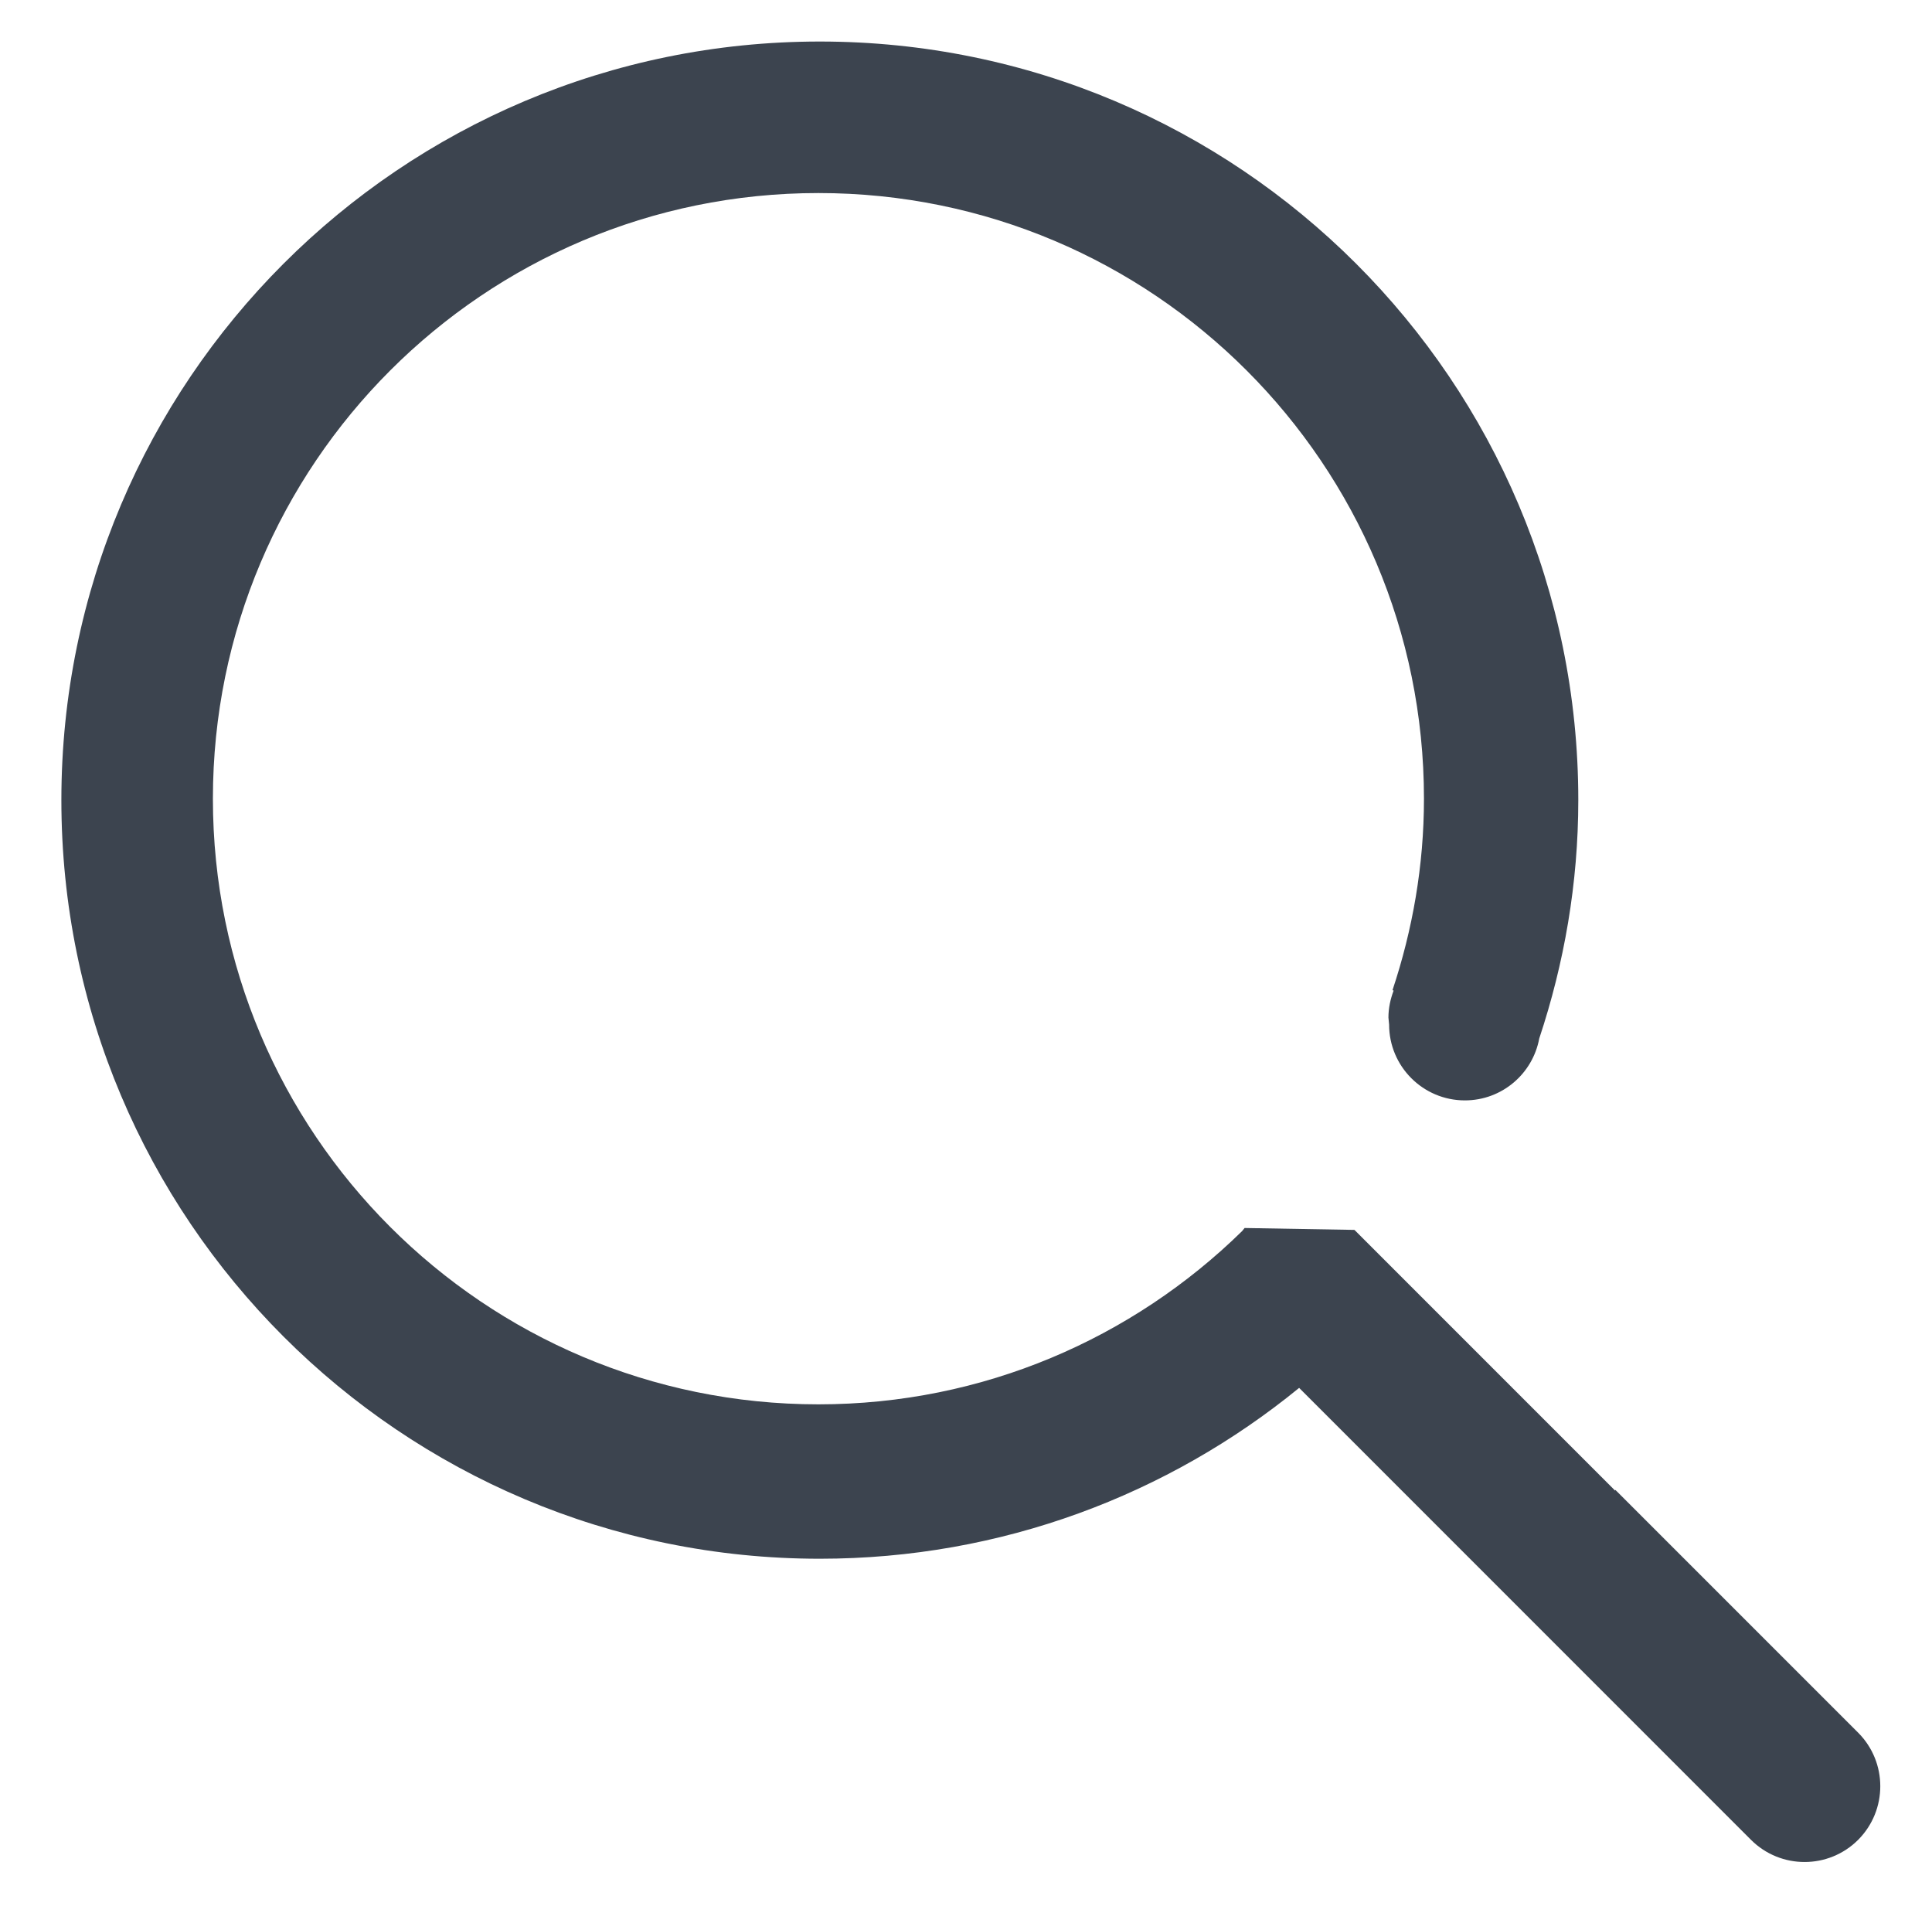 <?xml version="1.0" encoding="iso-8859-1"?>
<!-- Generator: Adobe Illustrator 15.0.1, SVG Export Plug-In . SVG Version: 6.00 Build 0)  -->
<!DOCTYPE svg PUBLIC "-//W3C//DTD SVG 1.1//EN" "http://www.w3.org/Graphics/SVG/1.1/DTD/svg11.dtd">
<svg version="1.1" xmlns="http://www.w3.org/2000/svg" xmlns:xlink="http://www.w3.org/1999/xlink" x="0px" y="0px" width="51px"
	 height="50.667px" viewBox="0 0 51 50.667" style="enable-background:new 0 0 51 50.667;" xml:space="preserve">
<g id="search">
	<g id="search_1_">
		<path style="fill:#3C444F;" d="M49.049,45.728l-6.406-6.405l-0.01,0.016l-6.879-6.879l-2.9-0.05
			c-0.021,0.026-0.043,0.054-0.064,0.08c-2.885,2.827-6.829,4.574-11.186,4.574c-8.828,0-15.984-7.156-15.984-15.984
			c0-8.829,7.156-15.985,15.984-15.985c8.829,0,15.985,7.156,15.985,15.985c0,1.768-0.301,3.462-0.83,5.052l0.029,0.012
			c-0.084,0.223-0.137,0.461-0.137,0.712l0.018,0.186c0,1.104,0.896,2,2,2c0.979,0,1.791-0.704,1.963-1.633
			c0.658-1.98,1.031-4.09,1.031-6.292c0-11.058-8.963-20.021-20.022-20.021c-11.059,0-20.021,8.964-20.021,20.021
			c0,11.059,8.963,20.022,20.021,20.022c4.801,0,9.204-1.692,12.653-4.509l11.928,11.928c0.781,0.78,2.047,0.78,2.828,0
			C49.83,47.775,49.83,46.509,49.049,45.728z"/>
	</g>
</g>
<g id="Layer_1">
</g>
</svg>
